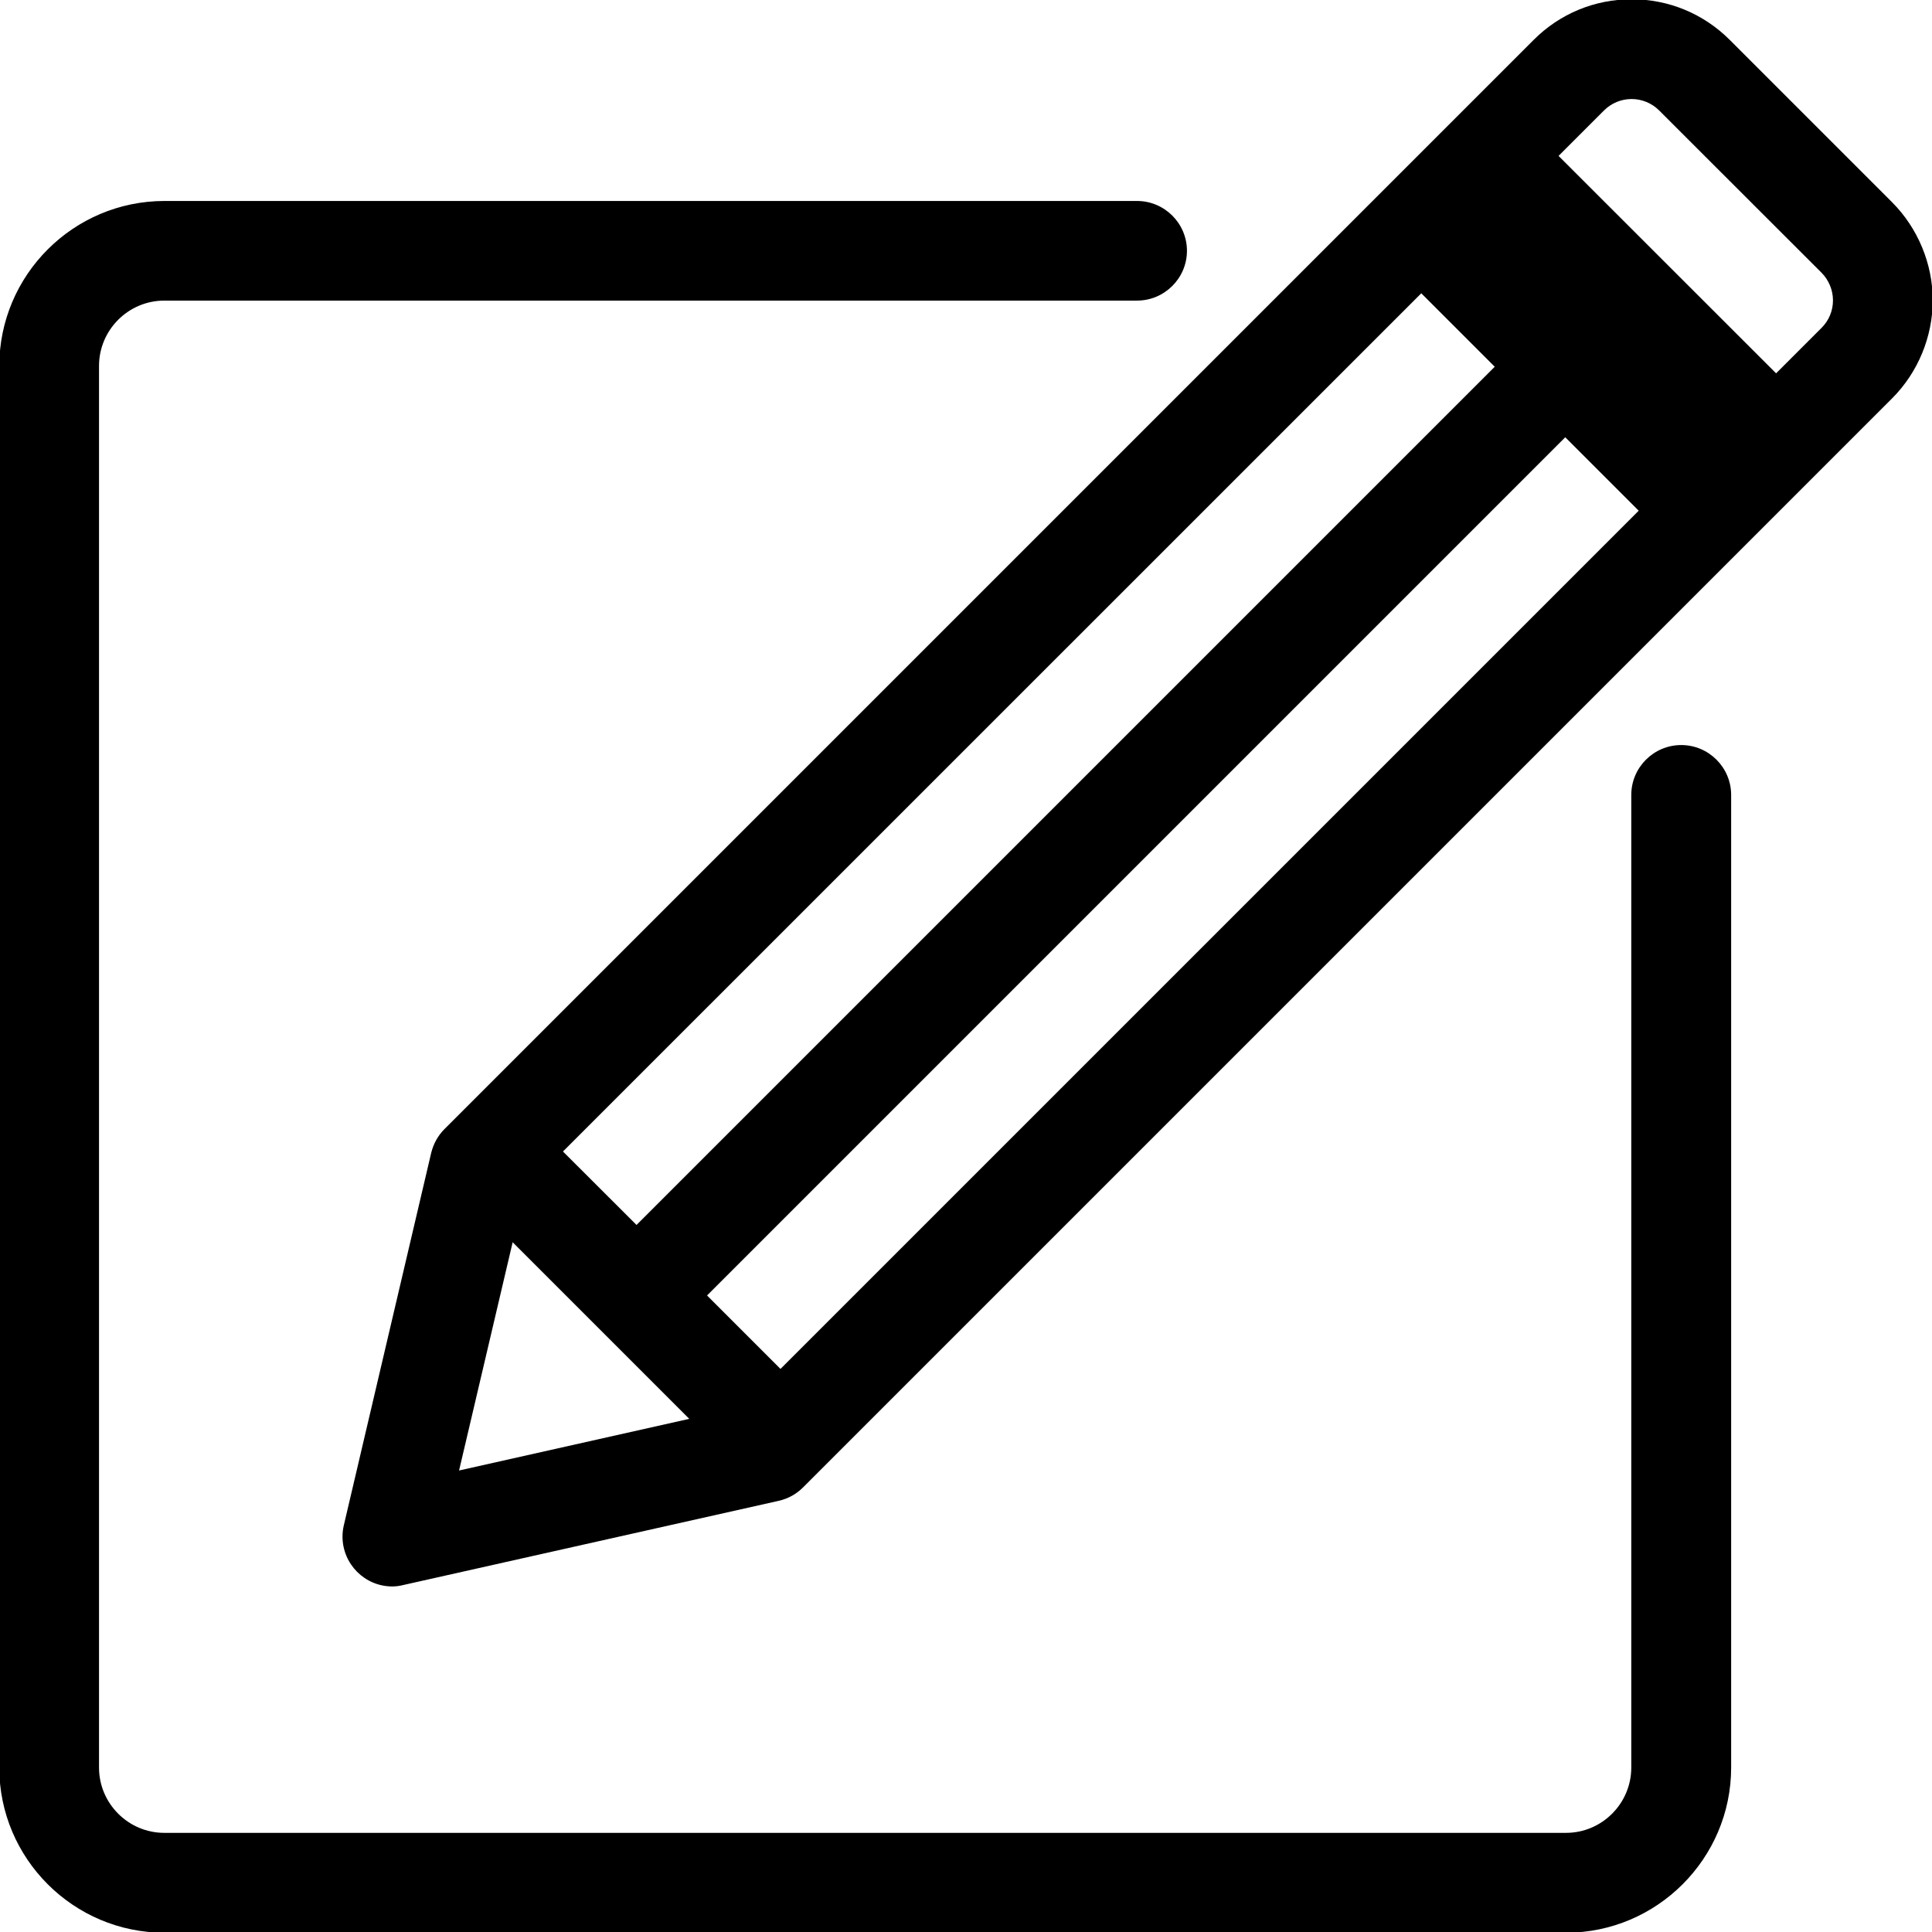 <?xml version="1.0" encoding="utf-8"?>
<!-- Generator: Adobe Illustrator 27.0.0, SVG Export Plug-In . SVG Version: 6.00 Build 0)  -->
<svg version="1.1" id="Layer_1" xmlns:xodm="http://www.corel.com/coreldraw/odm/2003"
	 xmlns="http://www.w3.org/2000/svg" xmlns:xlink="http://www.w3.org/1999/xlink" x="0px" y="0px" viewBox="0 0 158.62 158.62"
	 style="enable-background:new 0 0 158.62 158.62;" xml:space="preserve">
<g id="Layer_x0020_1">
	<path d="M13.49,158.68c-7.46-0.01-13.54-6.08-13.55-13.55V30.05c0.01-7.47,6.08-13.54,13.55-13.55h79.86c2.26,0,4.1,1.84,4.1,4.09
		s-1.84,4.09-4.1,4.09H13.49c-2.95,0-5.36,2.41-5.36,5.36v115.08c0,2.95,2.41,5.36,5.36,5.36h115.08c2.95,0,5.36-2.41,5.36-5.36
		V65.27c0-2.26,1.84-4.1,4.1-4.1c2.26,0,4.1,1.84,4.1,4.1v79.86c-0.01,7.46-6.09,13.54-13.55,13.55
		C128.57,158.68,13.49,158.68,13.49,158.68z M32.21,130.25c-2.26,0-4.09-1.84-4.09-4.1c0-0.31,0.04-0.63,0.11-0.93l7.17-30.56
		c0.18-0.74,0.55-1.42,1.09-1.96l89.43-89.43c2.15-2.15,5.01-3.33,8.04-3.33c3.04,0,5.89,1.18,8.04,3.32l13.35,13.35
		c2.11,2.12,3.33,5.05,3.33,8.04c0,2.99-1.21,5.92-3.32,8.04l-89.43,89.43c-0.55,0.55-1.24,0.93-2,1.1l-30.81,6.91
		C32.8,130.21,32.51,130.25,32.21,130.25z M37.69,120.73l18.9-4.24l-14.5-14.5L37.69,120.73z M64.08,112.39l70.46-70.46l-6.03-6.03
		l-70.46,70.46L64.08,112.39z M52.26,100.57l70.46-70.46l-6.03-6.03L46.22,94.54L52.26,100.57z M145.82,30.65l3.74-3.74
		c0.6-0.6,0.93-1.4,0.93-2.25c0-0.84-0.34-1.66-0.93-2.26L136.21,9.06c-0.59-0.59-1.41-0.93-2.25-0.93c-0.85,0-1.65,0.33-2.26,0.93
		l-3.74,3.74L145.82,30.65z"/>
	<path d="M140.83,4.44c-1.82-1.82-4.29-2.84-6.87-2.84c-2.57,0-5.04,1.02-6.86,2.84L37.66,93.88c-0.32,0.32-0.54,0.72-0.65,1.16
		l-7.17,30.56c-0.04,0.18-0.06,0.37-0.06,0.55c0,1.34,1.09,2.43,2.43,2.43c0.18,0,0.36-0.02,0.53-0.06l30.82-6.91
		c0.45-0.1,0.86-0.33,1.19-0.65l89.43-89.43c1.82-1.82,2.84-4.29,2.84-6.87c0-2.57-1.02-5.04-2.84-6.87
		C154.17,17.79,140.83,4.44,140.83,4.44z M55.69,106.36l72.82-72.82l8.39,8.39l-72.82,72.82C64.08,114.75,55.69,106.36,55.69,106.36
		z M43.87,94.54l72.82-72.82l8.39,8.39l-72.82,72.82C52.26,102.93,43.87,94.54,43.87,94.54z M120.12,18.29l2.06-2.06l20.21,20.21
		l-2.06,2.06L120.12,18.29z M41.15,98.69l18.76,18.76l-24.45,5.49L41.15,98.69L41.15,98.69z M150.74,28.09l-4.92,4.92L125.61,12.8
		l4.92-4.92c0.91-0.91,2.14-1.42,3.43-1.42c1.29,0,2.52,0.51,3.43,1.42l13.35,13.35c0.91,0.91,1.42,2.15,1.42,3.43
		C152.16,25.94,151.65,27.18,150.74,28.09L150.74,28.09L150.74,28.09z M1.6,145.13V30.05c0.01-6.56,5.32-11.88,11.88-11.88h79.85
		c1.34,0,2.43,1.09,2.43,2.43c0,1.34-1.09,2.43-2.43,2.43H13.49c-3.88,0-7.02,3.15-7.03,7.03v115.08c0,3.88,3.15,7.02,7.03,7.03
		h115.08c3.88,0,7.02-3.15,7.03-7.03V65.27c0-1.34,1.09-2.43,2.43-2.43s2.43,1.09,2.43,2.43v79.86
		c-0.01,6.56-5.32,11.88-11.88,11.88H13.49C6.93,157.01,1.61,151.69,1.6,145.13L1.6,145.13L1.6,145.13z"/>
</g>
</svg>
